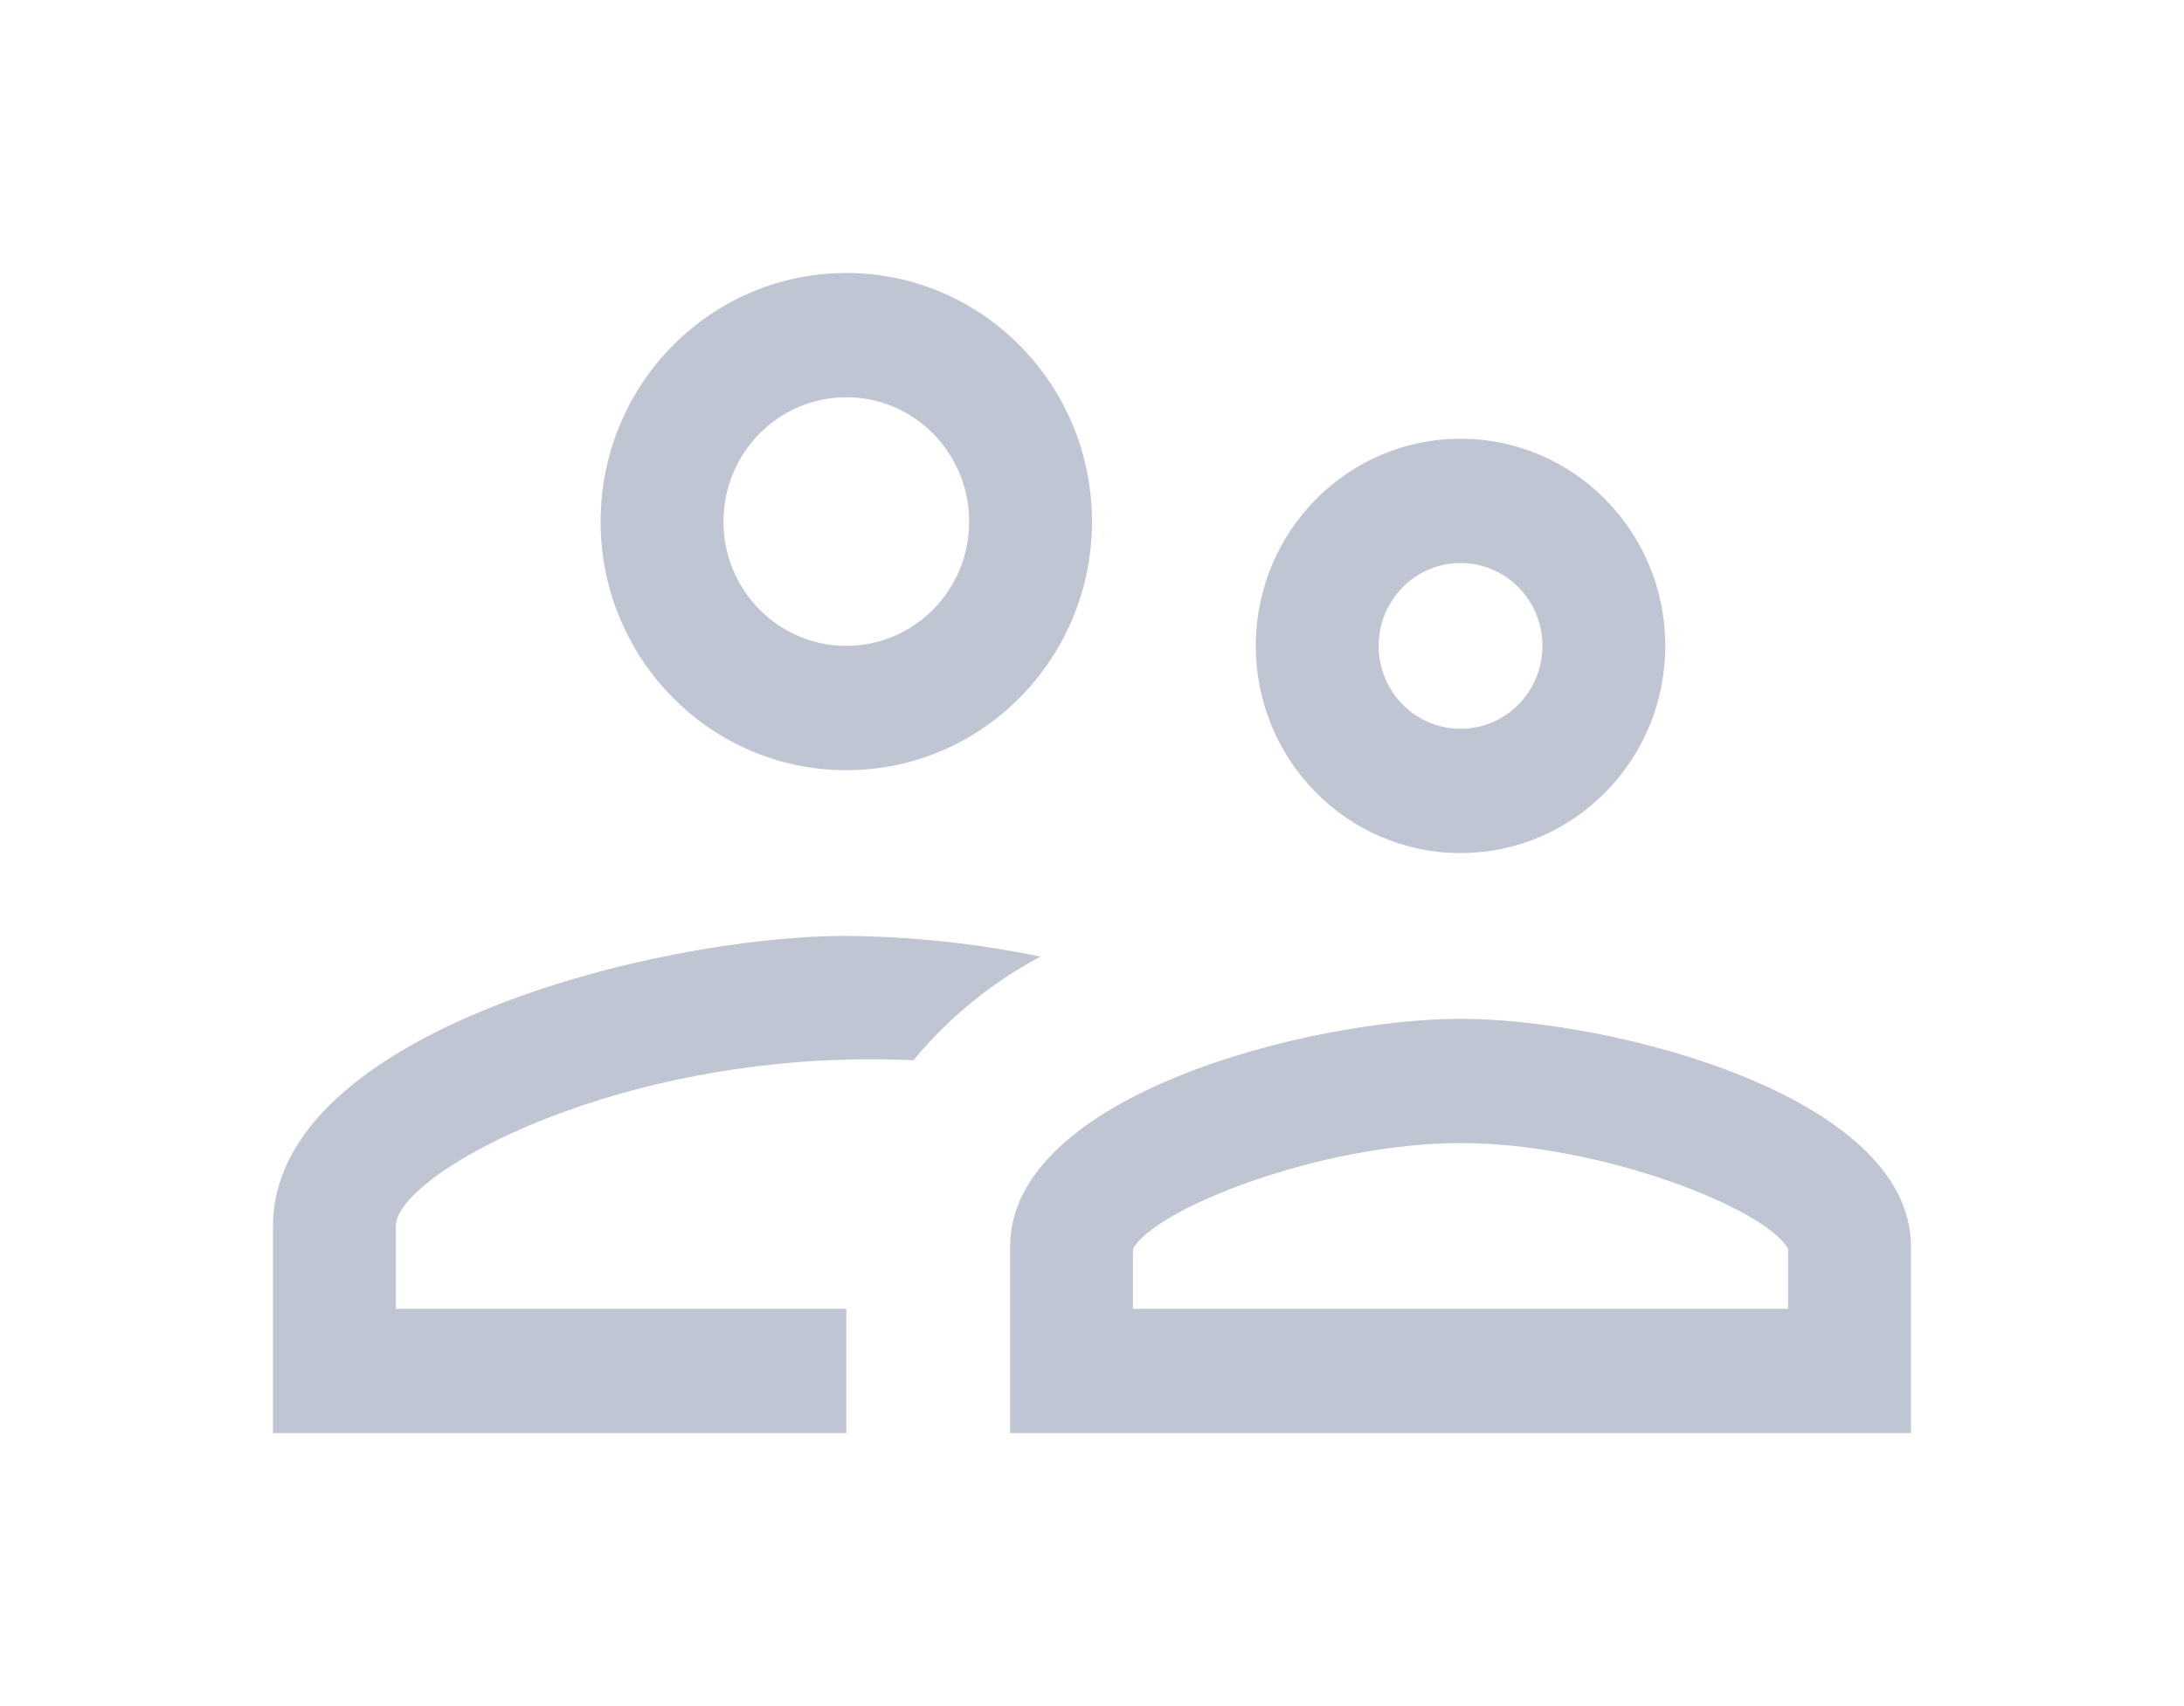 <?xml version="1.0" encoding="UTF-8"?>
<svg width="32px" height="25px" viewBox="0 0 32 25" version="1.1" xmlns="http://www.w3.org/2000/svg" xmlns:xlink="http://www.w3.org/1999/xlink">
    <!-- Generator: Sketch 52.6 (67491) - http://www.bohemiancoding.com/sketch -->
    <title>account-supervisor-outline</title>
    <desc>Created with Sketch.</desc>
    <defs>
        <filter x="-9.9%" y="-0.3%" width="119.8%" height="100.6%" filterUnits="objectBoundingBox" id="filter-1">
            <feOffset dx="0" dy="0" in="SourceAlpha" result="shadowOffsetOuter1"></feOffset>
            <feGaussianBlur stdDeviation="2" in="shadowOffsetOuter1" result="shadowBlurOuter1"></feGaussianBlur>
            <feColorMatrix values="0 0 0 0 0   0 0 0 0 0   0 0 0 0 0  0 0 0 0.104 0" type="matrix" in="shadowBlurOuter1" result="shadowMatrixOuter1"></feColorMatrix>
            <feMerge>
                <feMergeNode in="shadowMatrixOuter1"></feMergeNode>
                <feMergeNode in="SourceGraphic"></feMergeNode>
            </feMerge>
        </filter>
    </defs>
    <g id="Symbols" stroke="none" stroke-width="1" fill="none" fill-rule="evenodd">
        <g id="Component/Navigation/Left-Bar/360" transform="translate(-25, -331)" fill="#BFC5D2" fill-rule="nonzero">
            <g id="Component/Navigation/Left-Bar" filter="url(#filter-1)">
                <g id="account-supervisor-outline" transform="translate(29, 335)">
                    <path d="M17.4,12.75 C19.464,12.75 21.9,13.721 22.2,14.304 L22.2,15.179 L12.6,15.179 L12.6,14.304 C12.9,13.721 15.336,12.75 17.4,12.75 M17.4,10.929 C15.204,10.929 10.8,12.046 10.8,14.268 L10.8,17 L24,17 L24,14.268 C24,12.046 19.596,10.929 17.4,10.929 M8.4,9.714 C5.604,9.714 0,11.135 0,13.964 L0,17 L8.4,17 L8.4,15.179 L1.8,15.179 L1.8,13.964 C1.8,13.199 5.148,11.341 9.384,11.536 C9.9,10.911 10.532,10.396 11.244,10.018 C10.308,9.824 9.355,9.722 8.4,9.714 M8.4,1.821 C9.394,1.821 10.2,2.637 10.2,3.643 C10.2,4.649 9.394,5.464 8.4,5.464 C7.406,5.464 6.6,4.649 6.6,3.643 C6.6,2.637 7.406,1.821 8.4,1.821 M8.4,0 C6.412,0 4.8,1.631 4.8,3.643 C4.8,5.655 6.412,7.286 8.4,7.286 C10.388,7.286 12,5.655 12,3.643 C12,1.631 10.388,0 8.4,0 M17.4,4.25 C18.063,4.25 18.6,4.794 18.6,5.464 C18.6,6.135 18.063,6.679 17.4,6.679 C16.737,6.679 16.2,6.135 16.2,5.464 C16.2,4.794 16.737,4.25 17.4,4.25 M17.4,2.429 C15.743,2.429 14.4,3.788 14.4,5.464 C14.4,7.141 15.743,8.5 17.4,8.5 C19.057,8.5 20.4,7.141 20.4,5.464 C20.4,3.788 19.057,2.429 17.4,2.429 Z" id="Shape"></path>
                </g>
            </g>
        </g>
    </g>
</svg>